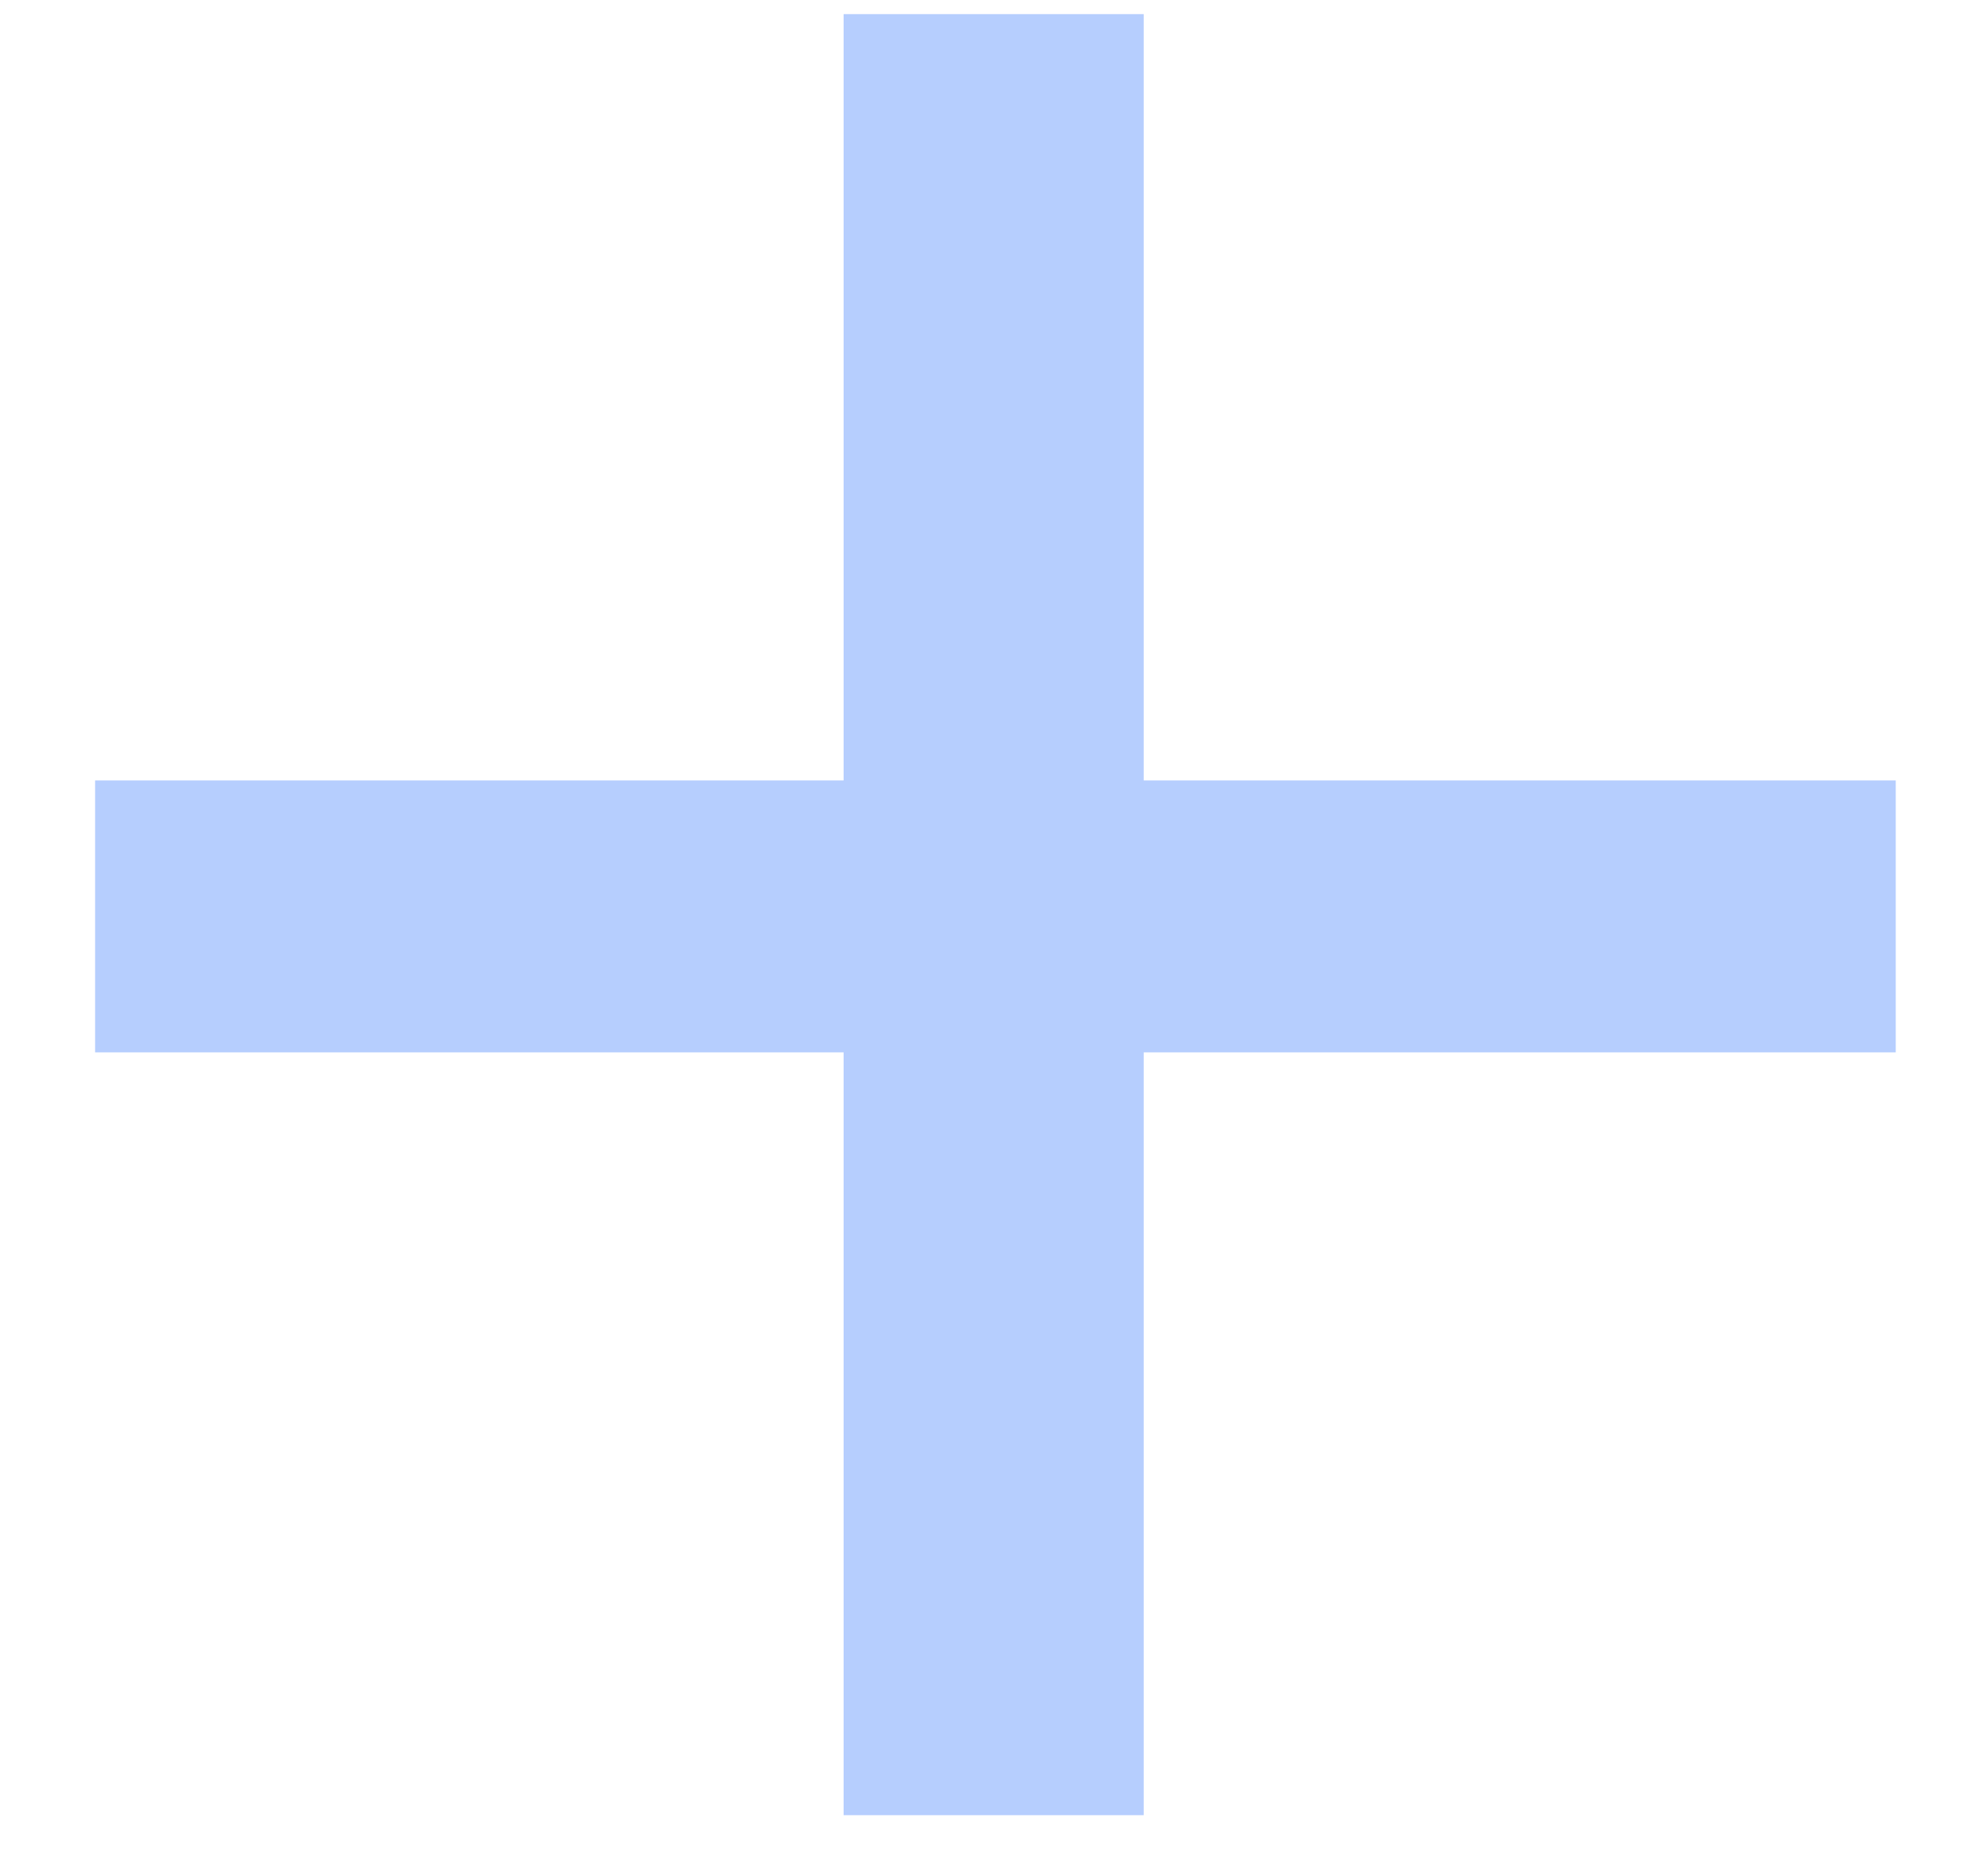 <svg width="18" height="17" viewBox="0 0 18 17" fill="none" xmlns="http://www.w3.org/2000/svg">
<path d="M17.182 9.536H10.366V16.448H7.646V9.536H0.862V7.072H7.646V0.128H10.366V7.072H17.182V9.536Z" fill="#B6CEFE"/>
</svg>
